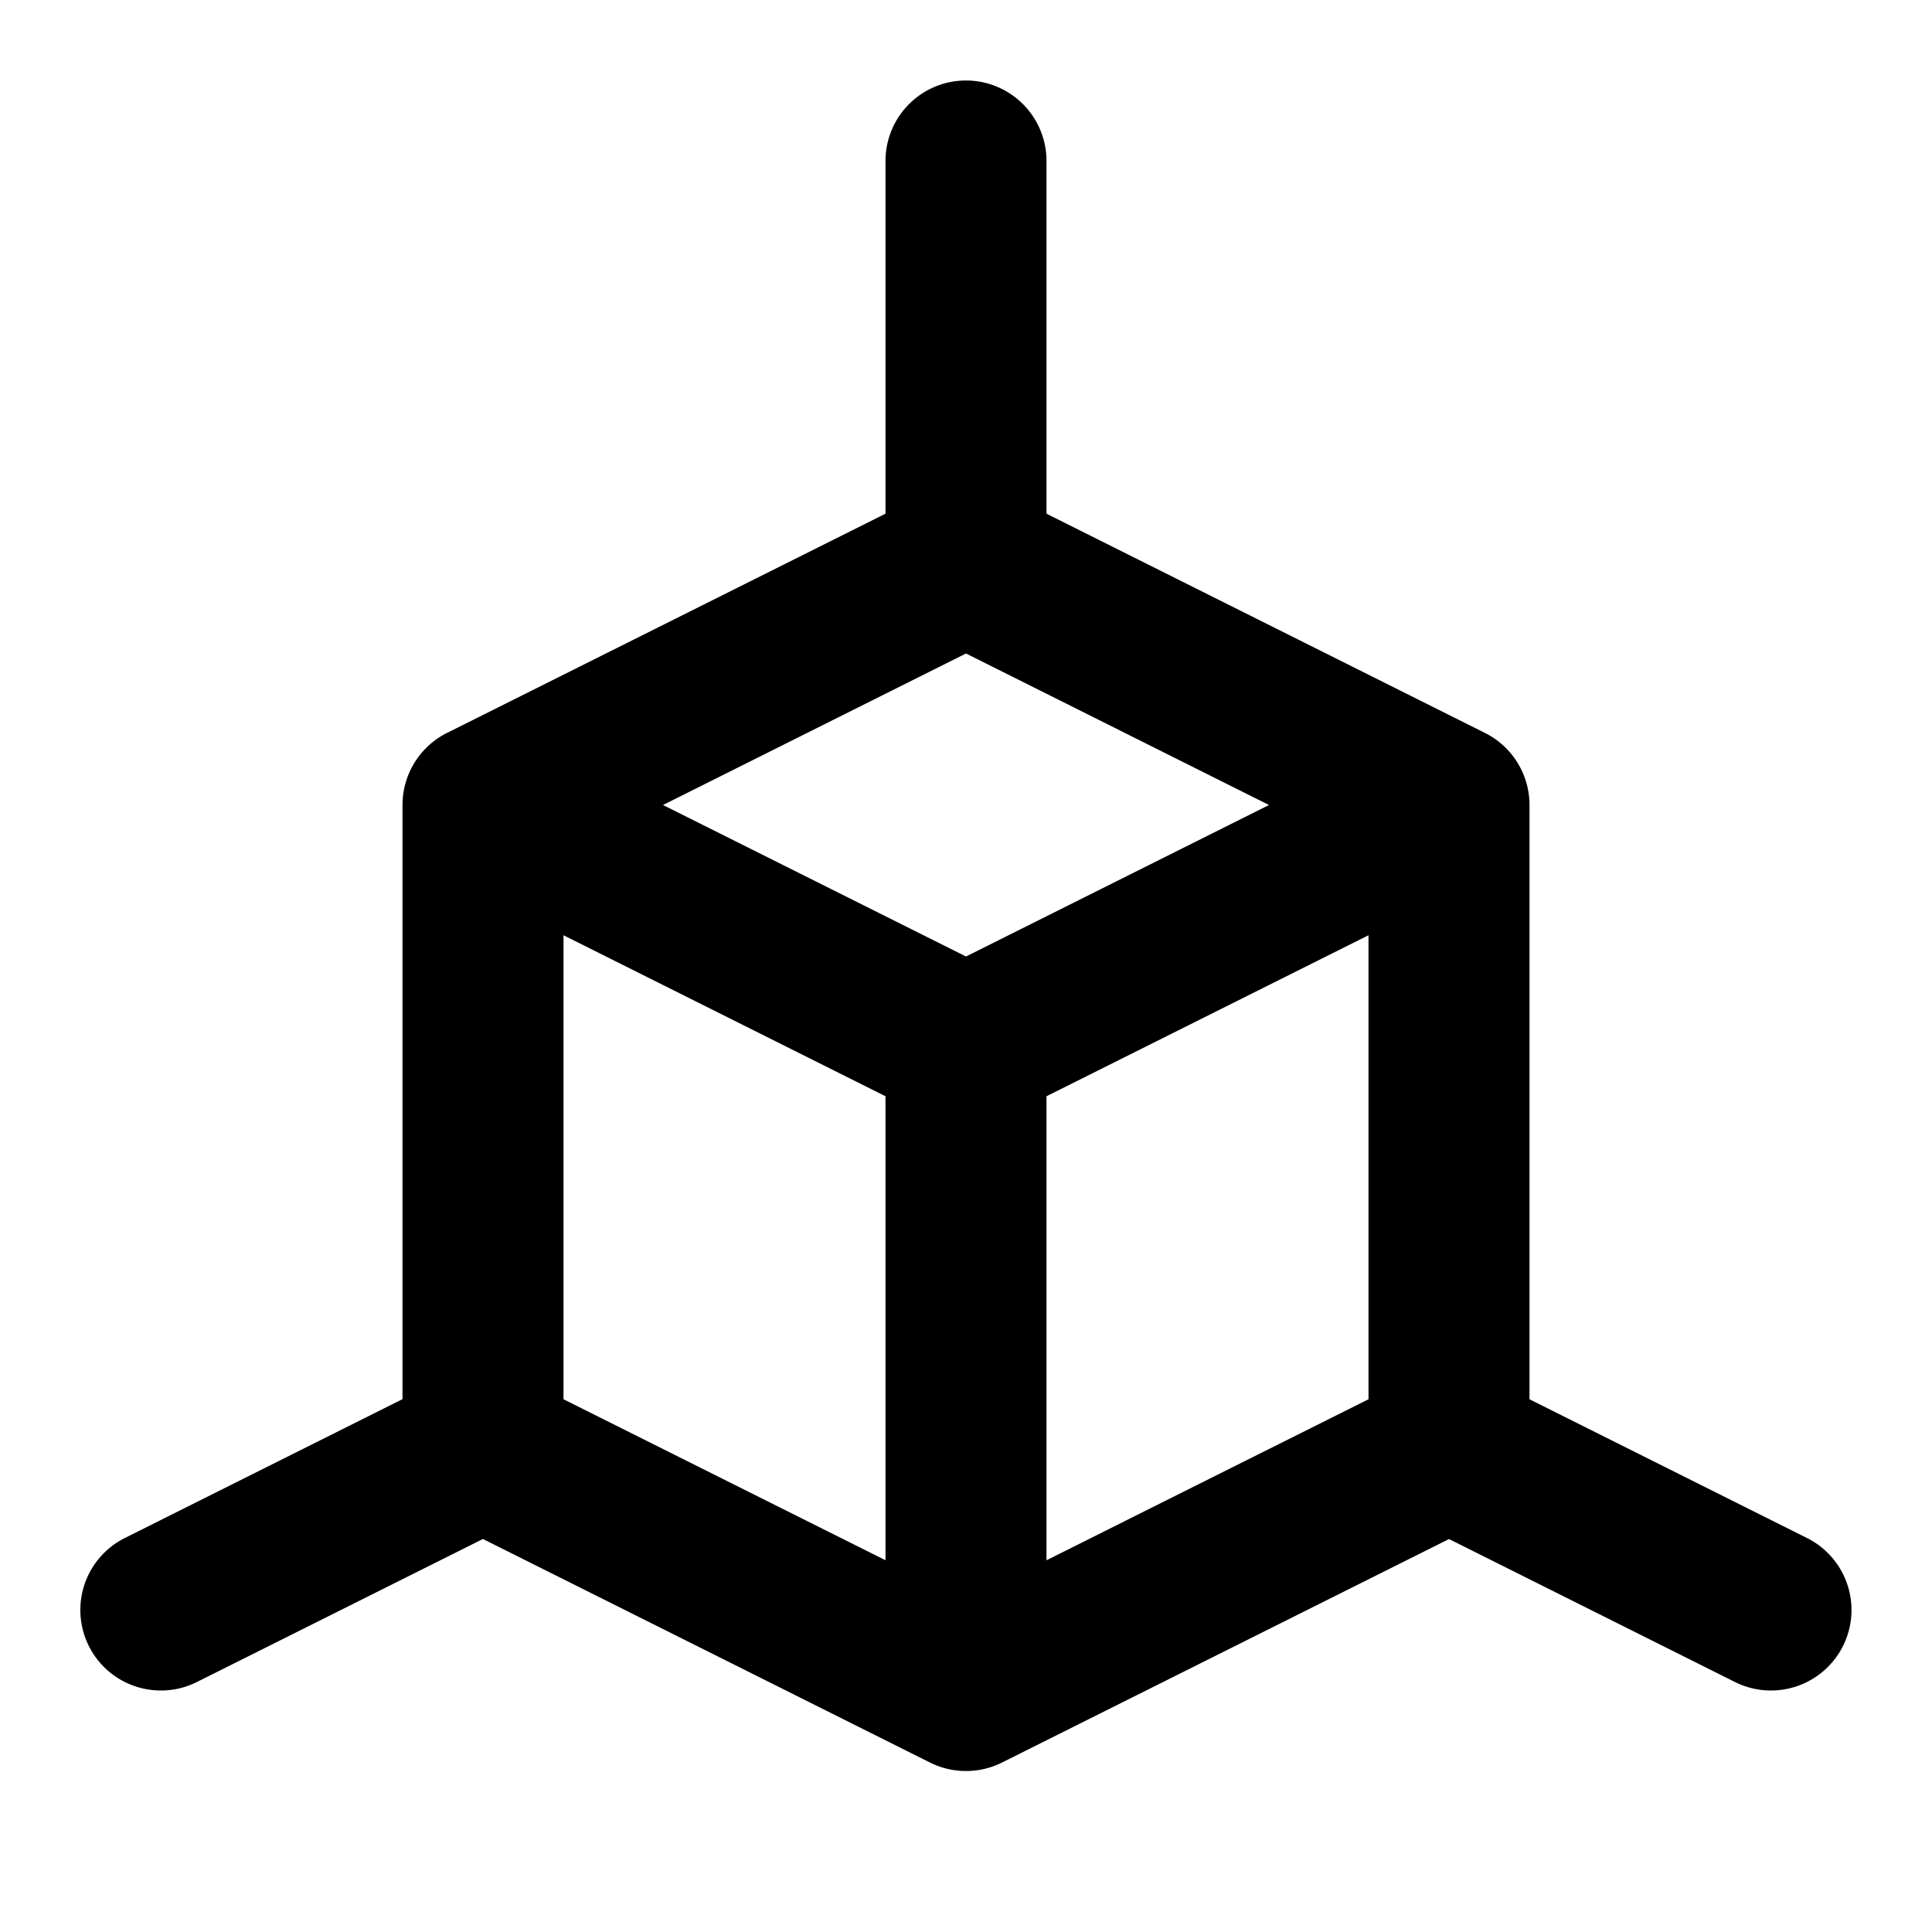 <svg id="nc_icon" xmlns="http://www.w3.org/2000/svg" xml:space="preserve" viewBox="0 0 24 24"><g fill="currentColor" class="nc-icon-wrapper"><path d="M12 8a1 1 0 0 1-1-1V2a1 1 0 1 1 2 0v5a1 1 0 0 1-1 1zM2.001 21a1 1 0 0 1-.449-1.895l4-2a1 1 0 0 1 .895 1.789l-4 2a.99.99 0 0 1-.446.106zM21.999 21c-.15 0-.303-.034-.446-.105l-4-2a1 1 0 0 1 .895-1.789l4 2A1 1 0 0 1 21.999 21z" data-color="color-2"/><path d="m18.447 9.105-6-3a1 1 0 0 0-.895 0l-6 3C5.214 9.275 5 9.621 5 10v8c0 .379.214.725.553.895l6 3a1.001 1.001 0 0 0 .894 0l6-3c.339-.17.553-.516.553-.895v-8c0-.379-.214-.725-.553-.895zM12 8.118 15.764 10 12 11.882 8.236 10 12 8.118zm-5 3.5 4 2v5.764l-4-2v-5.764zm6 7.764v-5.764l4-2v5.764l-4 2z"/></g></svg>
